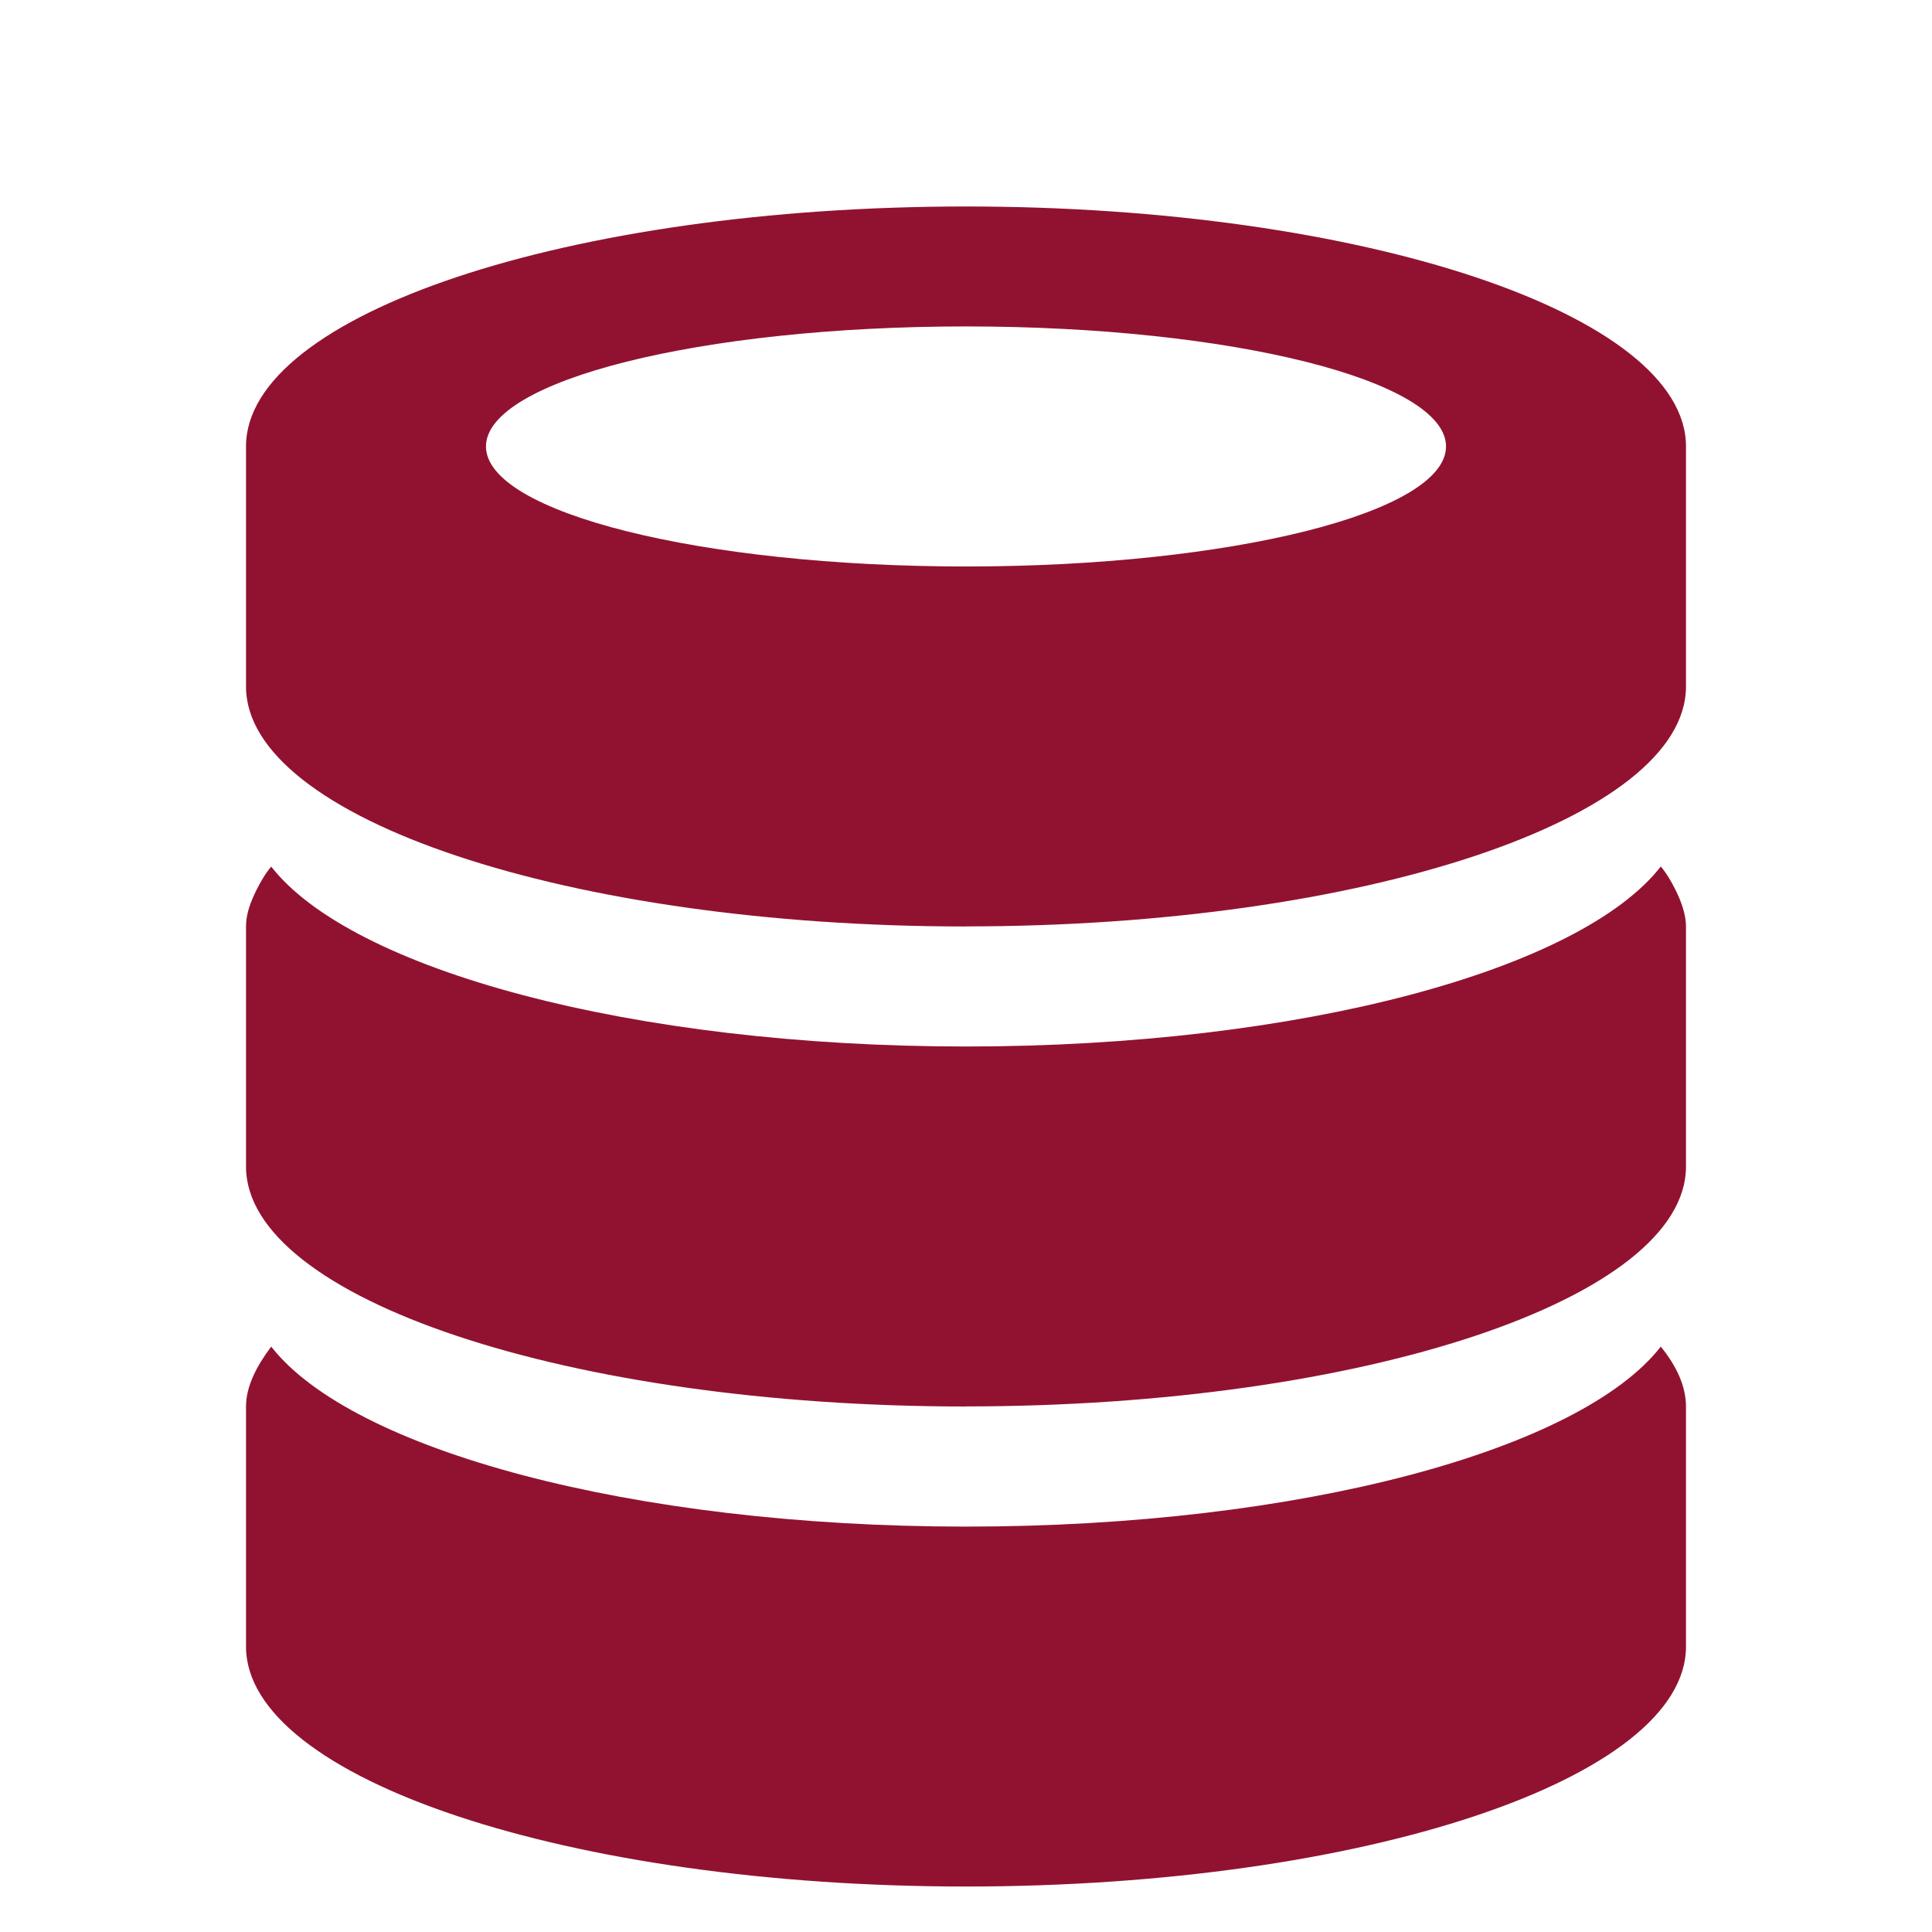 <?xml version="1.0" encoding="UTF-8" standalone="no"?>
<svg
   enable-background="new 0 0 24 24"
   height="24px"
   viewBox="0 0 24 24"
   width="24px"
   fill="#013243"
   version="1.1"
   id="svg1039"
   sodipodi:docname="data.svg"
   inkscape:version="1.1.2 (0a00cf5339, 2022-02-04)"
   xmlns:inkscape="http://www.inkscape.org/namespaces/inkscape"
   xmlns:sodipodi="http://sodipodi.sourceforge.net/DTD/sodipodi-0.dtd"
   xmlns="http://www.w3.org/2000/svg"
   xmlns:svg="http://www.w3.org/2000/svg"
   xmlns:rdf="http://www.w3.org/1999/02/22-rdf-syntax-ns#"
   xmlns:cc="http://creativecommons.org/ns#"
   xmlns:dc="http://purl.org/dc/elements/1.1/">
  <defs
     id="defs1043" />
  <sodipodi:namedview
     pagecolor="#ffffff"
     bordercolor="#666666"
     borderopacity="1"
     objecttolerance="10"
     gridtolerance="10"
     guidetolerance="10"
     inkscape:pageopacity="0"
     inkscape:pageshadow="2"
     inkscape:window-width="1920"
     inkscape:window-height="995"
     id="namedview1041"
     showgrid="false"
     inkscape:zoom="12.273307"
     inkscape:cx="1.5073362"
     inkscape:cy="16.377004"
     inkscape:window-x="0"
     inkscape:window-y="0"
     inkscape:window-maximized="1"
     inkscape:current-layer="svg1039"
     inkscape:pagecheckerboard="0" />
  <g
     id="g1021">
    <rect
       fill="none"
       height="24"
       width="24"
       id="rect1019" />
  </g>
  <g
     id="g1023" />
  <path
     d="m 12,23.435 c -4.934,0 -8.944,-1.342 -8.944,-2.981 v -2.981 c 0,-0.253 0.134,-0.507 0.313,-0.745 0.999,1.282 4.472,2.236 8.631,2.236 4.159,0 7.632,-0.954 8.631,-2.236 0.194,0.239 0.313,0.492 0.313,0.745 v 2.981 c 0,1.64 -4.01,2.981 -8.944,2.981 z m 0,-5.963 c -4.934,0 -8.944,-1.342 -8.944,-2.981 v -2.981 c 0,-0.164 0.06,-0.313 0.134,-0.462 0.045,-0.089 0.104,-0.194 0.179,-0.283 C 4.368,12.046 7.841,13 12,13 c 4.159,0 7.632,-0.954 8.631,-2.236 0.075,0.089 0.134,0.194 0.179,0.283 0.075,0.149 0.134,0.313 0.134,0.462 v 2.981 c 0,1.64 -4.01,2.981 -8.944,2.981 z m 0,-5.963 c -4.934,0 -8.944,-1.342 -8.944,-2.981 V 5.546 c 0,-1.64 4.01,-2.981 8.944,-2.981 4.934,0 8.944,1.342 8.944,2.981 v 2.981 c 0,1.64 -4.01,2.981 -8.944,2.981 z m 0,-7.454 c -3.294,0 -5.963,0.671 -5.963,1.491 0,0.82 2.668,1.491 5.963,1.491 3.294,0 5.963,-0.671 5.963,-1.491 0,-0.82 -2.668,-1.491 -5.963,-1.491 z"
     id="path84721"
     style="isolation:isolate;fill:#911230;fill-opacity:1;stroke:none;stroke-width:1.338" />
</svg>
